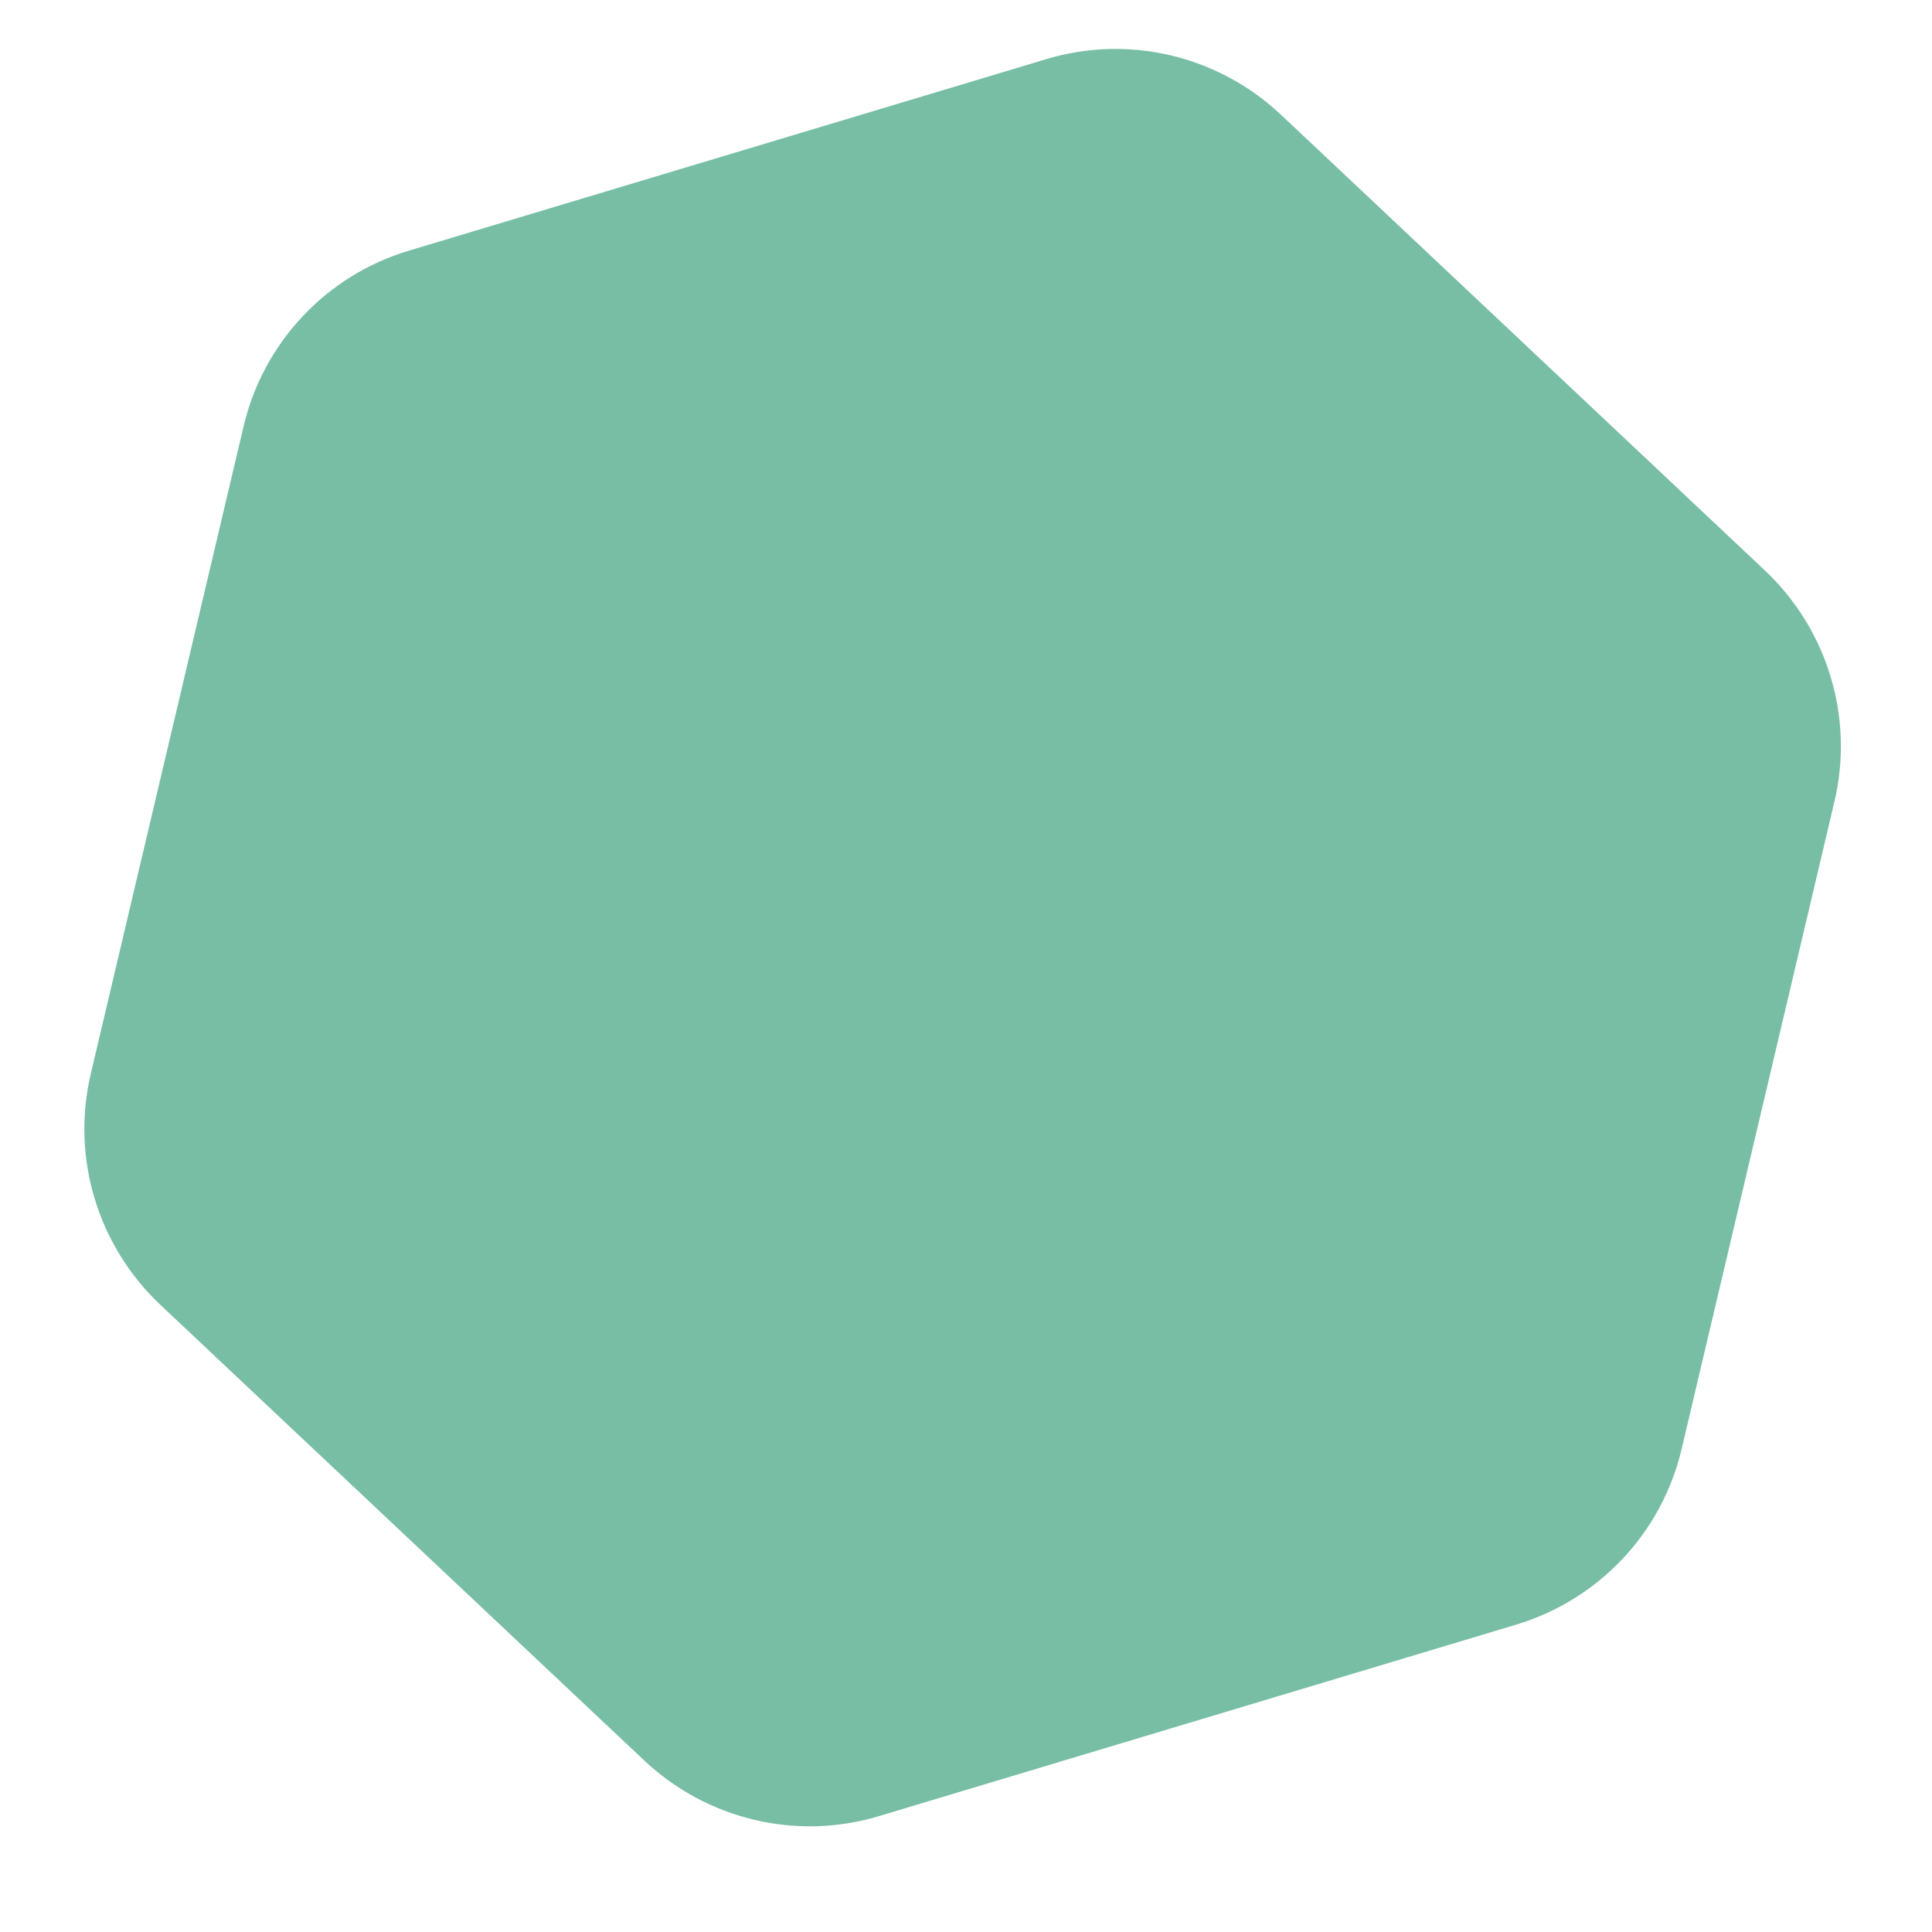 <?xml version="1.0" encoding="utf-8"?>
<!-- Generator: Adobe Illustrator 23.0.4, SVG Export Plug-In . SVG Version: 6.00 Build 0)  -->
<svg version="1.1" id="Capa_1" xmlns="http://www.w3.org/2000/svg" xmlns:xlink="http://www.w3.org/1999/xlink" x="0px" y="0px"
	 viewBox="0 0 800 800" style="enable-background:new 0 0 800 800;" xml:space="preserve">
<style type="text/css">
	.st0{fill:#77BEA4;}
</style>
<path class="st0" d="M100.9,176.4L37.6,444.6c-8.2,34.7,2.8,71.1,28.7,95.6l200.6,188.9c26,24.4,63,33.2,97.1,22.9l263.9-79.3
	c34.1-10.3,60.2-37.9,68.4-72.6l63.3-268.2c8.2-34.7-2.8-71.1-28.7-95.6L530.3,47.4c-26-24.4-63-33.2-97.1-22.9l-263.9,79.3
	C135.2,114,109.1,141.7,100.9,176.4z"/>
</svg>
